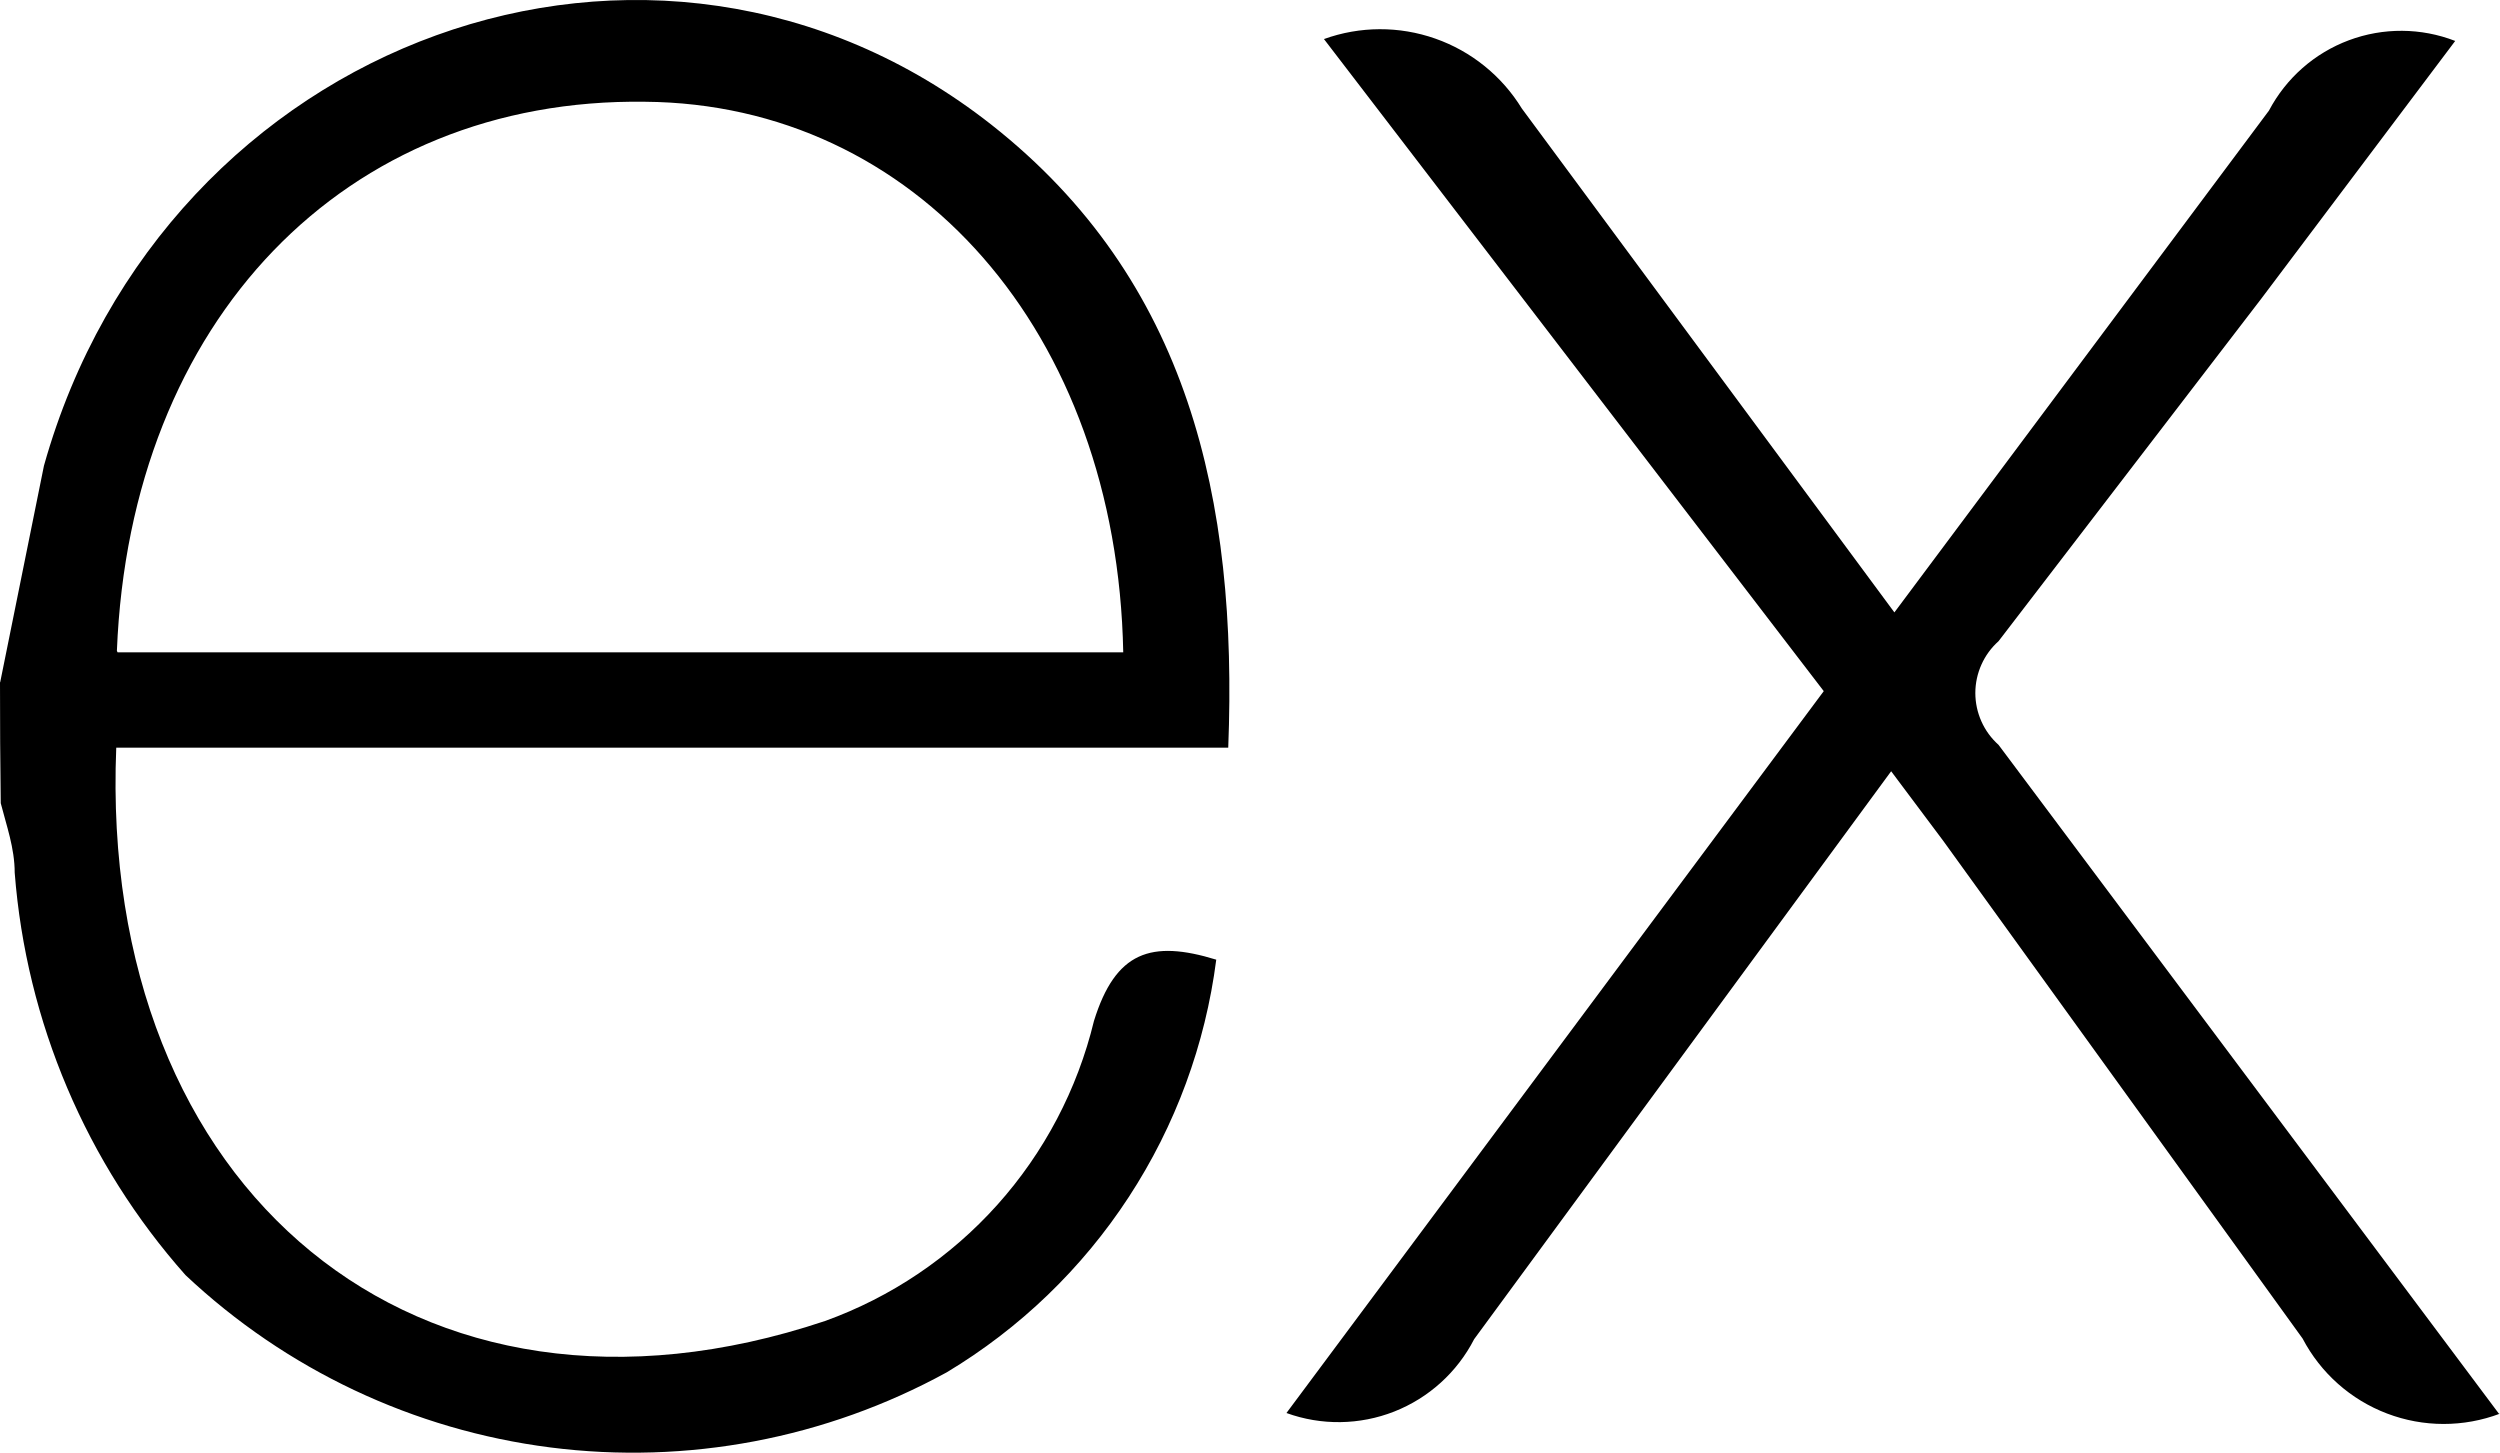 <svg width="74" height="43" viewBox="0 0 74 43" fill="none" xmlns="http://www.w3.org/2000/svg">
<path d="M74 41.844C72.923 42.252 71.734 42.251 70.658 41.841C69.581 41.432 68.692 40.642 68.157 39.621L57.52 24.889L55.978 22.829L43.635 39.639C43.133 40.618 42.291 41.379 41.269 41.782C40.246 42.184 39.112 42.2 38.079 41.825L53.983 20.458L39.189 1.156C40.253 0.772 41.416 0.767 42.483 1.142C43.55 1.516 44.456 2.248 45.047 3.213L56.074 18.127L67.161 3.274C67.668 2.313 68.509 1.572 69.526 1.192C70.542 0.812 71.663 0.819 72.674 1.212L66.933 8.842L59.157 18.979C58.941 19.172 58.768 19.408 58.65 19.673C58.532 19.937 58.47 20.224 58.47 20.513C58.47 20.803 58.532 21.09 58.65 21.354C58.768 21.619 58.941 21.855 59.157 22.048L73.969 41.847L74 41.844ZM0.006 20.192L1.301 13.785C4.859 1.116 19.363 -4.155 29.341 3.688C35.184 8.286 36.642 14.795 36.356 22.131H3.441C2.908 35.233 12.349 43.144 24.42 39.102C26.377 38.397 28.128 37.216 29.518 35.666C30.907 34.116 31.891 32.246 32.381 30.221C33.019 28.165 34.071 27.813 36.001 28.406C35.679 30.914 34.794 33.317 33.411 35.433C32.029 37.55 30.185 39.325 28.018 40.624C24.44 42.584 20.334 43.361 16.288 42.844C12.242 42.327 8.463 40.541 5.491 37.743C2.553 34.431 0.777 30.248 0.435 25.831C0.435 25.105 0.188 24.426 0.022 23.774C0.007 22.581 -0.001 21.388 3.69885e-05 20.195L0.006 20.192ZM3.481 19.309H33.248C33.063 9.811 27.078 3.074 19.095 3.012C10.209 2.888 3.851 9.478 3.46 19.266L3.481 19.309Z" fill="black"/>
</svg>
